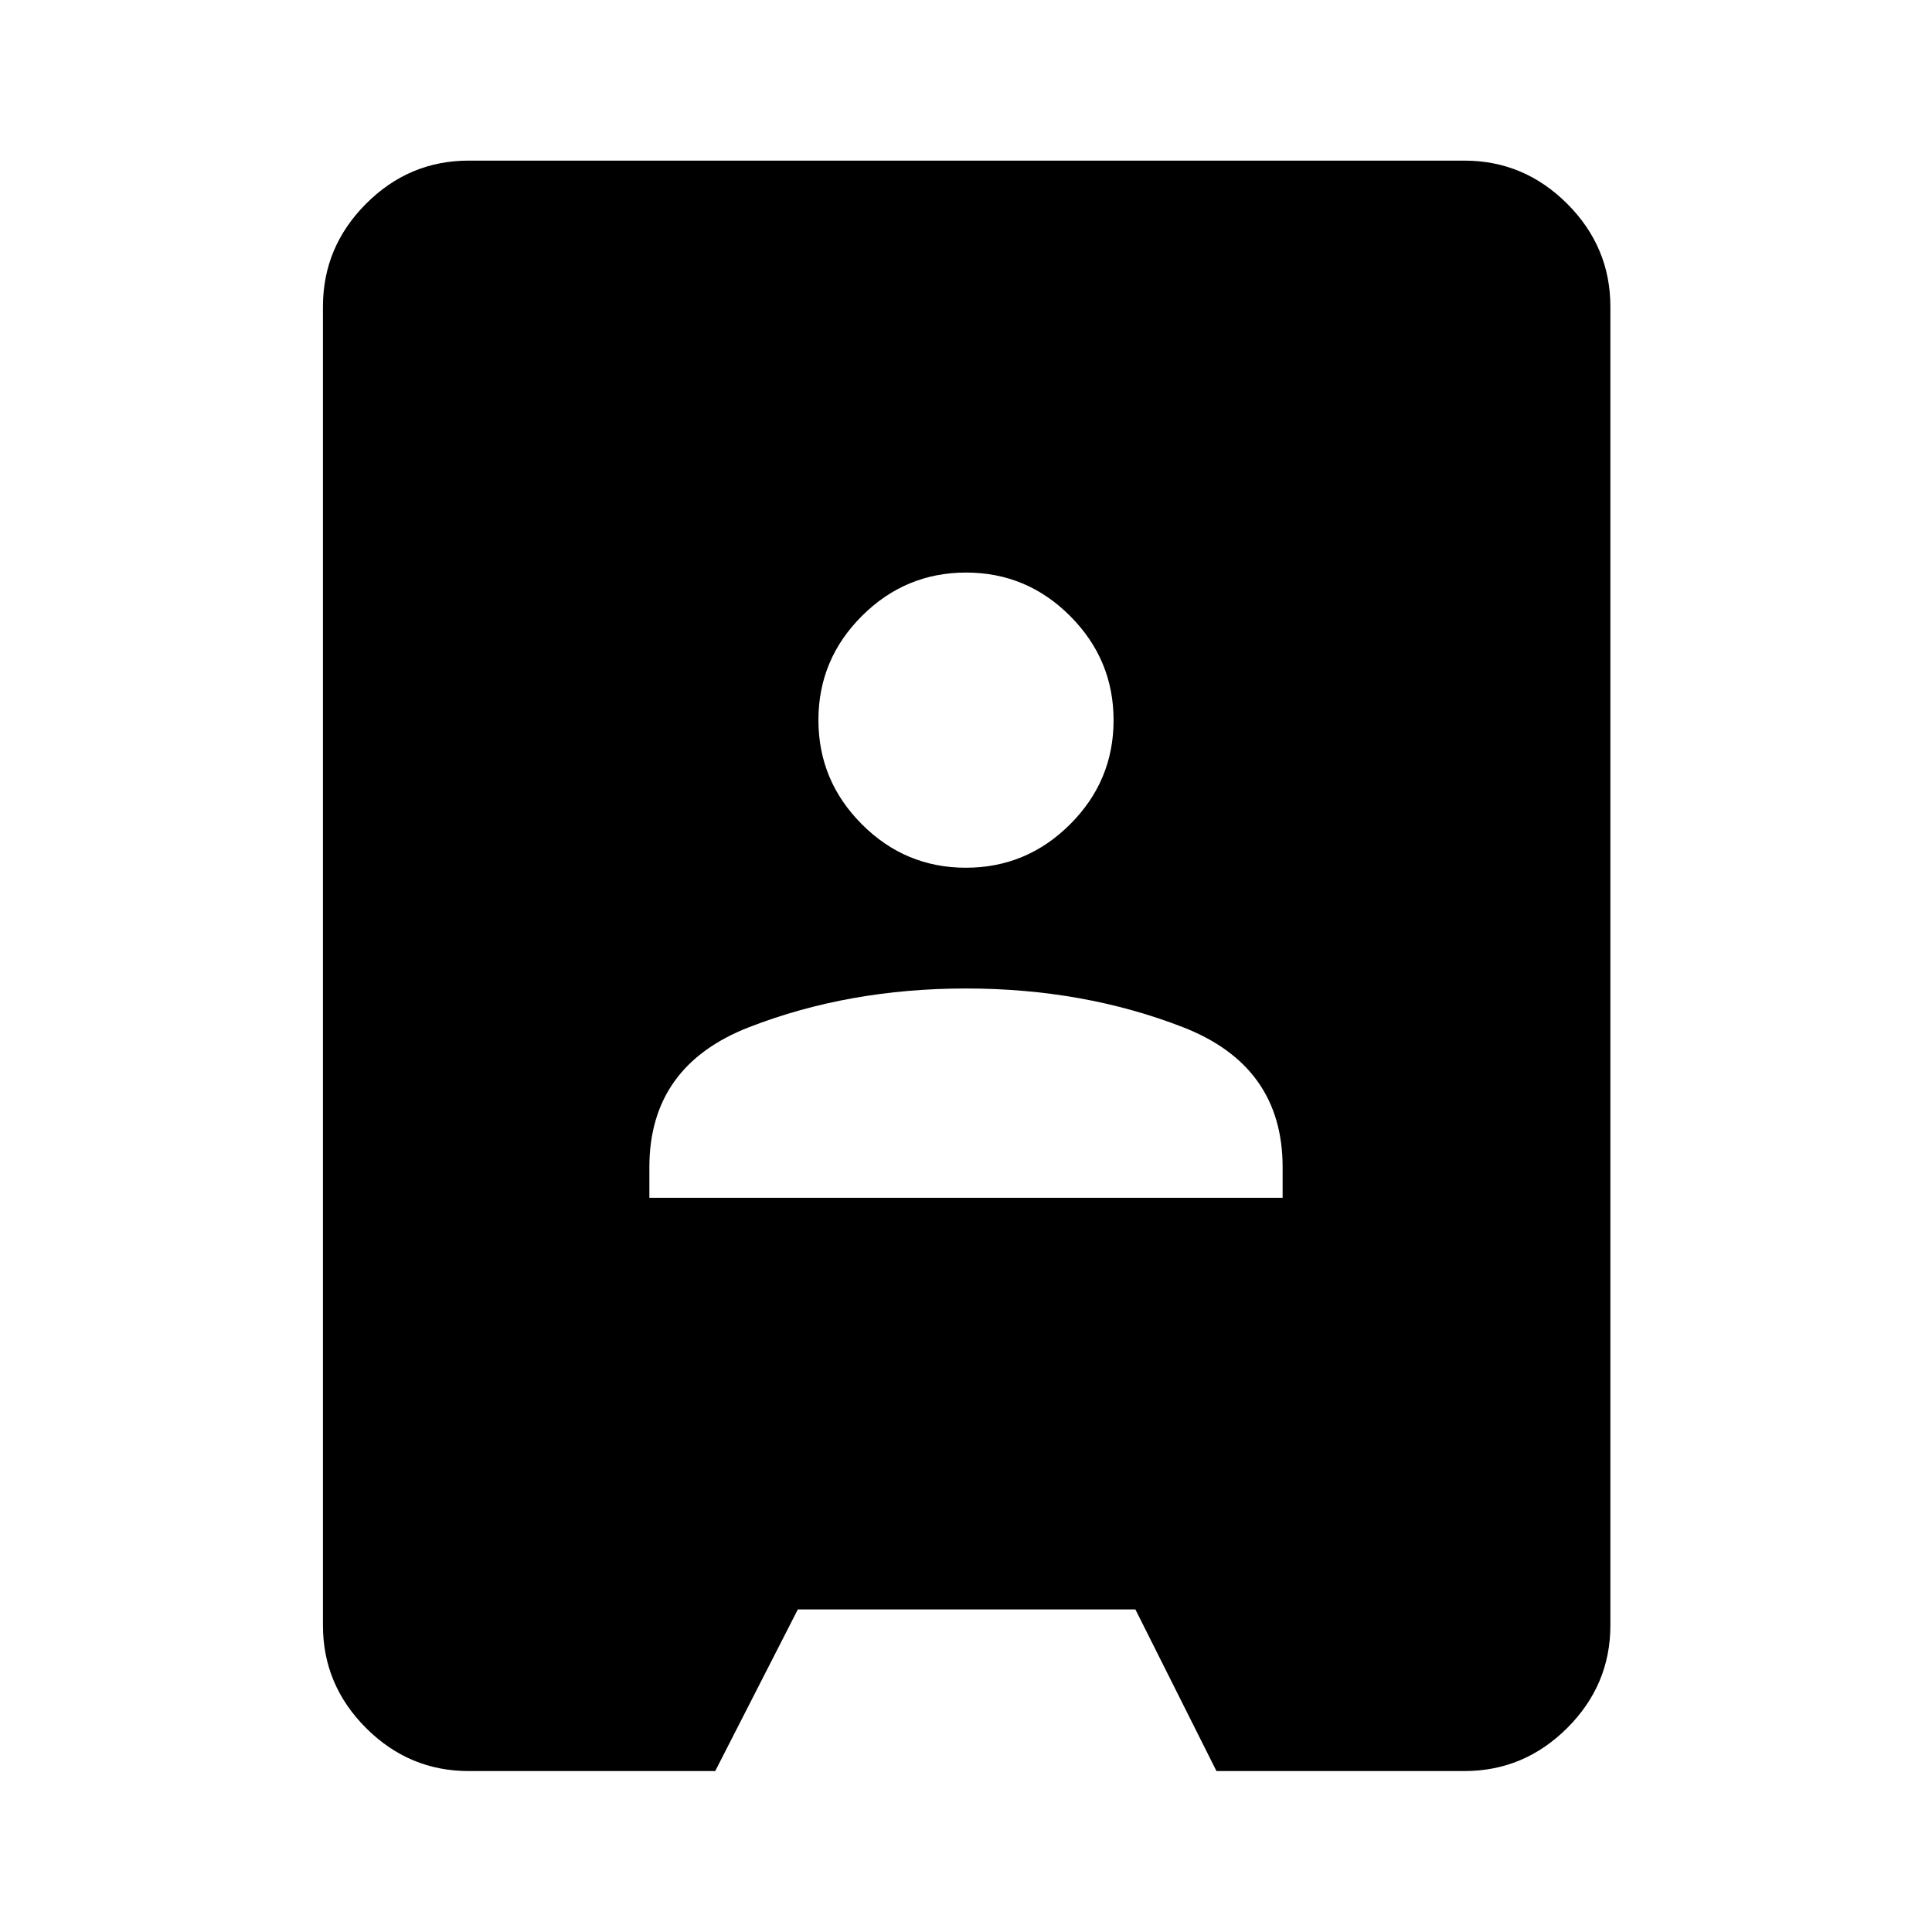 <svg xmlns="http://www.w3.org/2000/svg" height="40" viewBox="0 -960 960 960" width="40"><path d="M232.89-79.97q-29.62 0-51.02-21.4-21.4-21.4-21.4-51.02v-655.22q0-29.68 21.4-51.13 21.4-21.45 51.02-21.45h494.72q29.68 0 51.13 21.45 21.45 21.45 21.45 51.13v655.22q0 29.62-21.45 51.02-21.45 21.4-51.13 21.4H604.45l-40.28-80.32H396.44l-41.05 80.32h-122.5Zm89.78-284.85h314.66v-15.21q0-50.3-49.5-69.55T480-468.83q-58.33 0-107.83 19.25t-49.5 69.55v15.21Zm157.27-164.01q30.16 0 51.77-21.57 21.62-21.56 21.62-51.71 0-30.15-21.56-51.77-21.56-21.62-51.71-21.62-30.16 0-51.77 21.56-21.62 21.57-21.62 51.72t21.56 51.77q21.56 21.62 51.71 21.62Z"/></svg>